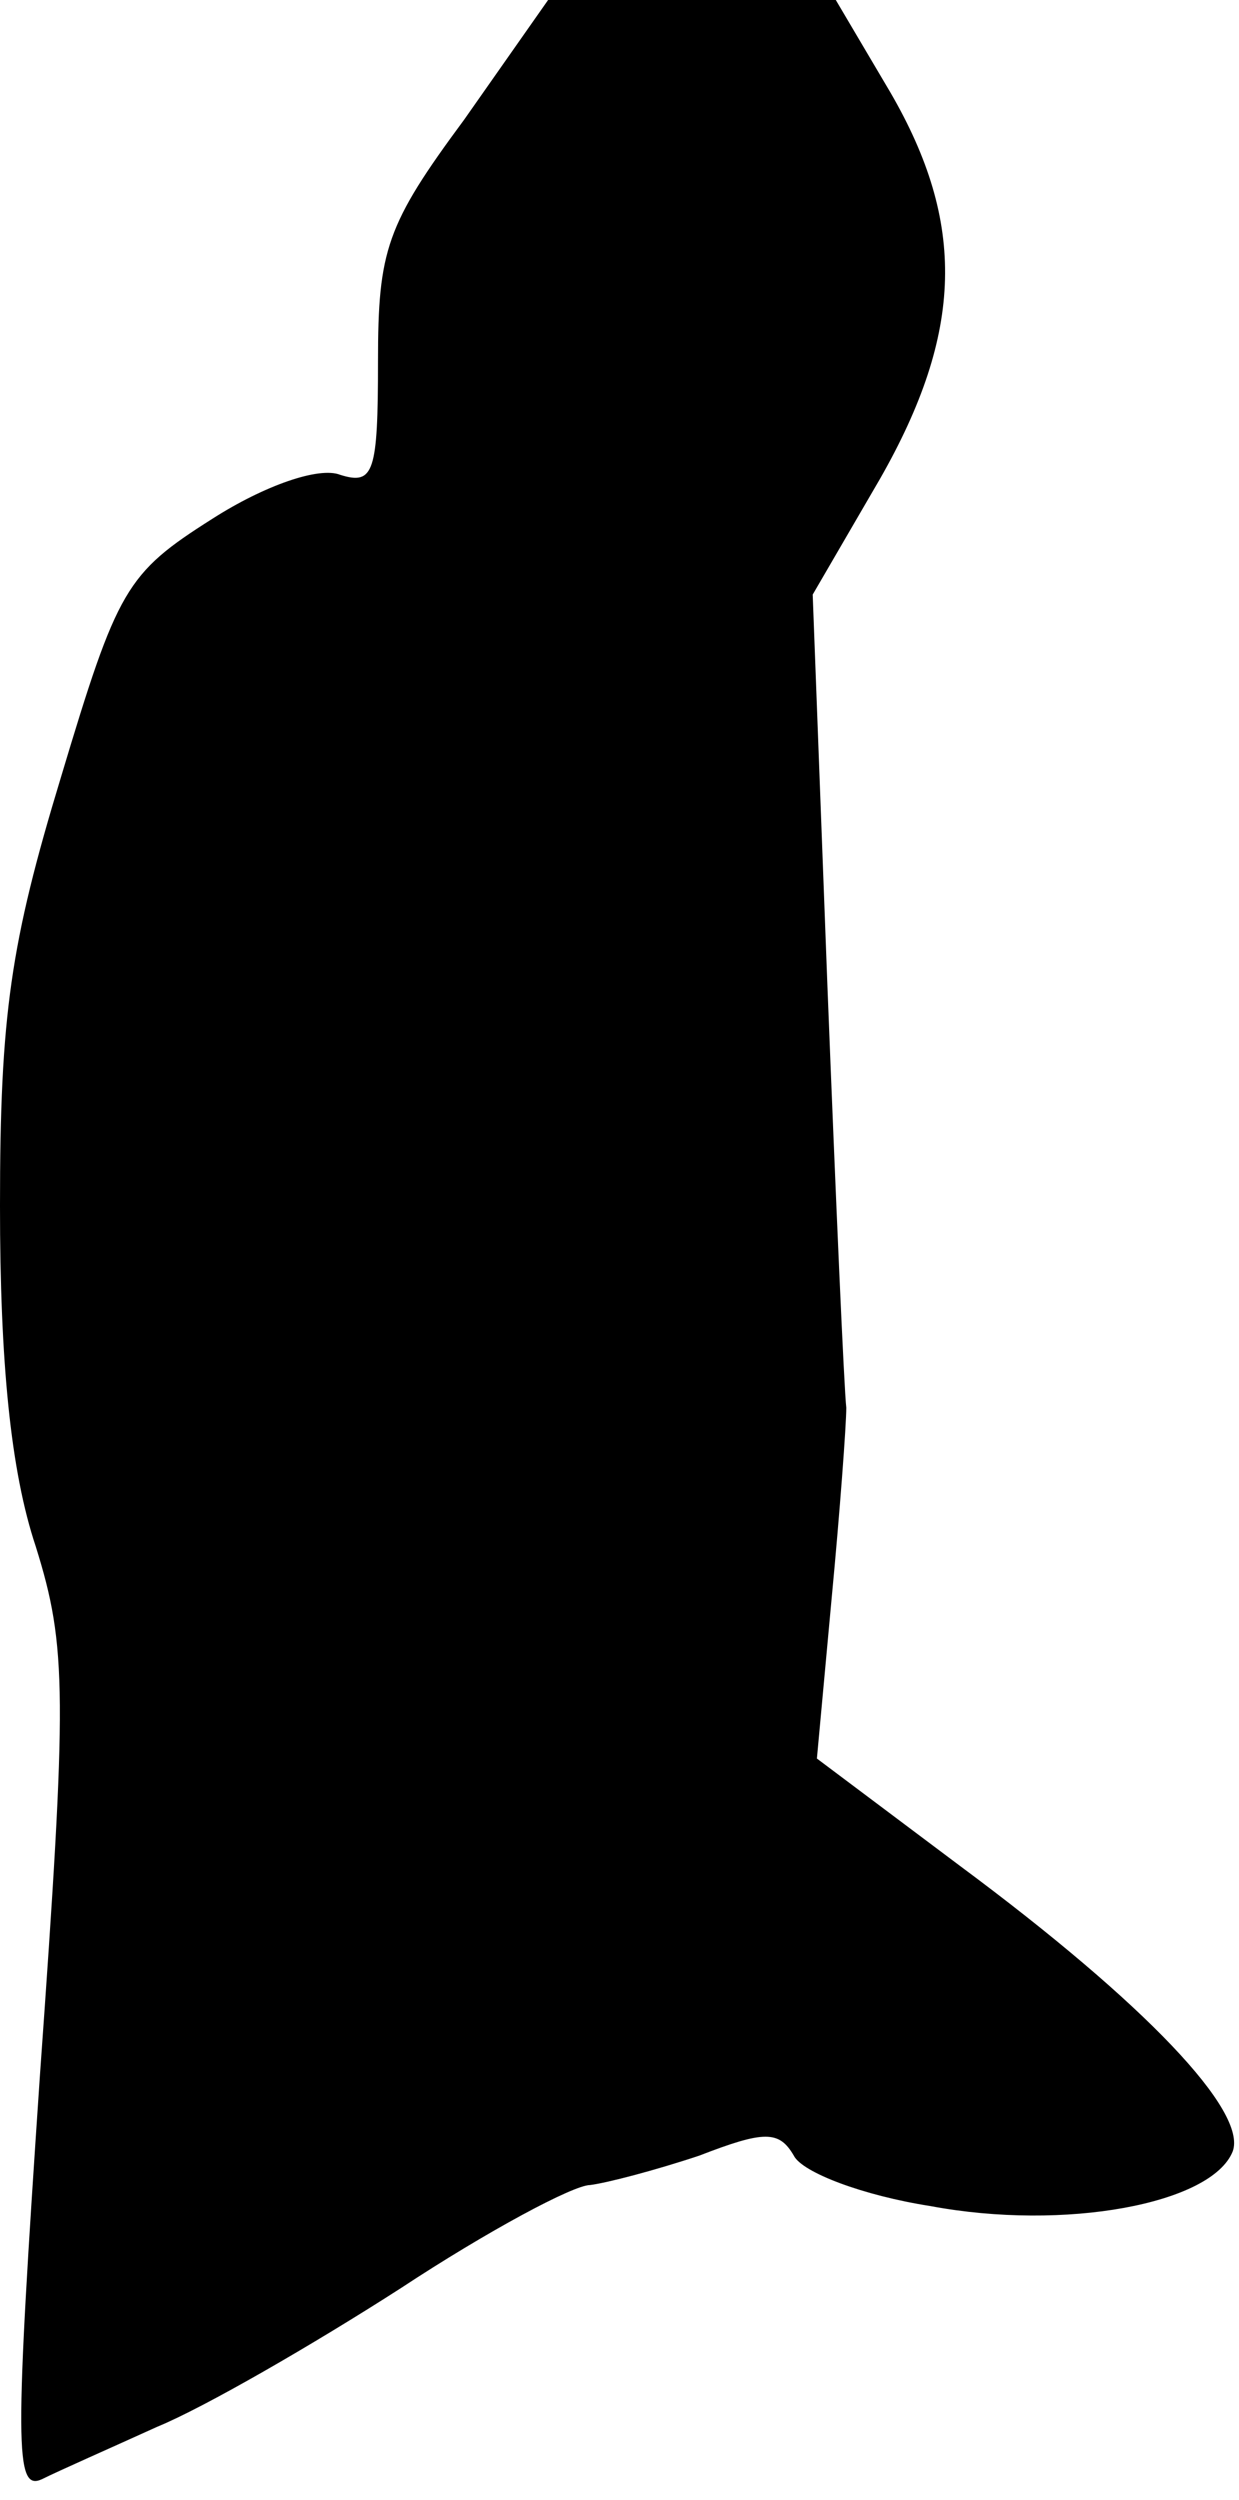 <?xml version="1.0" standalone="no"?>
<!DOCTYPE svg PUBLIC "-//W3C//DTD SVG 20010904//EN"
 "http://www.w3.org/TR/2001/REC-SVG-20010904/DTD/svg10.dtd">
<svg version="1.0" xmlns="http://www.w3.org/2000/svg"
 width="59pt" height="119pt" viewBox="0 0 59 119"
 preserveAspectRatio="xMidYMid meet">
<g transform="translate(0,119) scale(0.1,-0.1)"
fill="#000000" stroke="none">
<path fill="#000000" stroke="none" d="M221 1133 c-37 -50 -41 -62 -41 -115 0
-53 -2 -59 -18 -54 -10 4 -36 -5 -61 -21 -41 -26 -45 -33 -72 -123 -24 -79
-29 -113 -29 -204 0 -74 5 -126 17 -162 15 -48 15 -70 2 -252 -12 -177 -12
-198 1 -192 8 4 33 15 55 25 22 9 74 39 116 66 41 27 82 49 90 49 8 1 31 7 52
14 31 12 38 12 45 0 4 -8 33 -19 65 -24 64 -12 134 1 144 26 7 19 -41 70 -130
136 l-68 51 7 76 c4 42 7 83 7 91 -1 8 -5 99 -9 201 l-7 186 32 55 c40 70 41
122 5 184 l-26 44 -68 0 -69 0 -40 -57z"/>
</g>
</svg>
